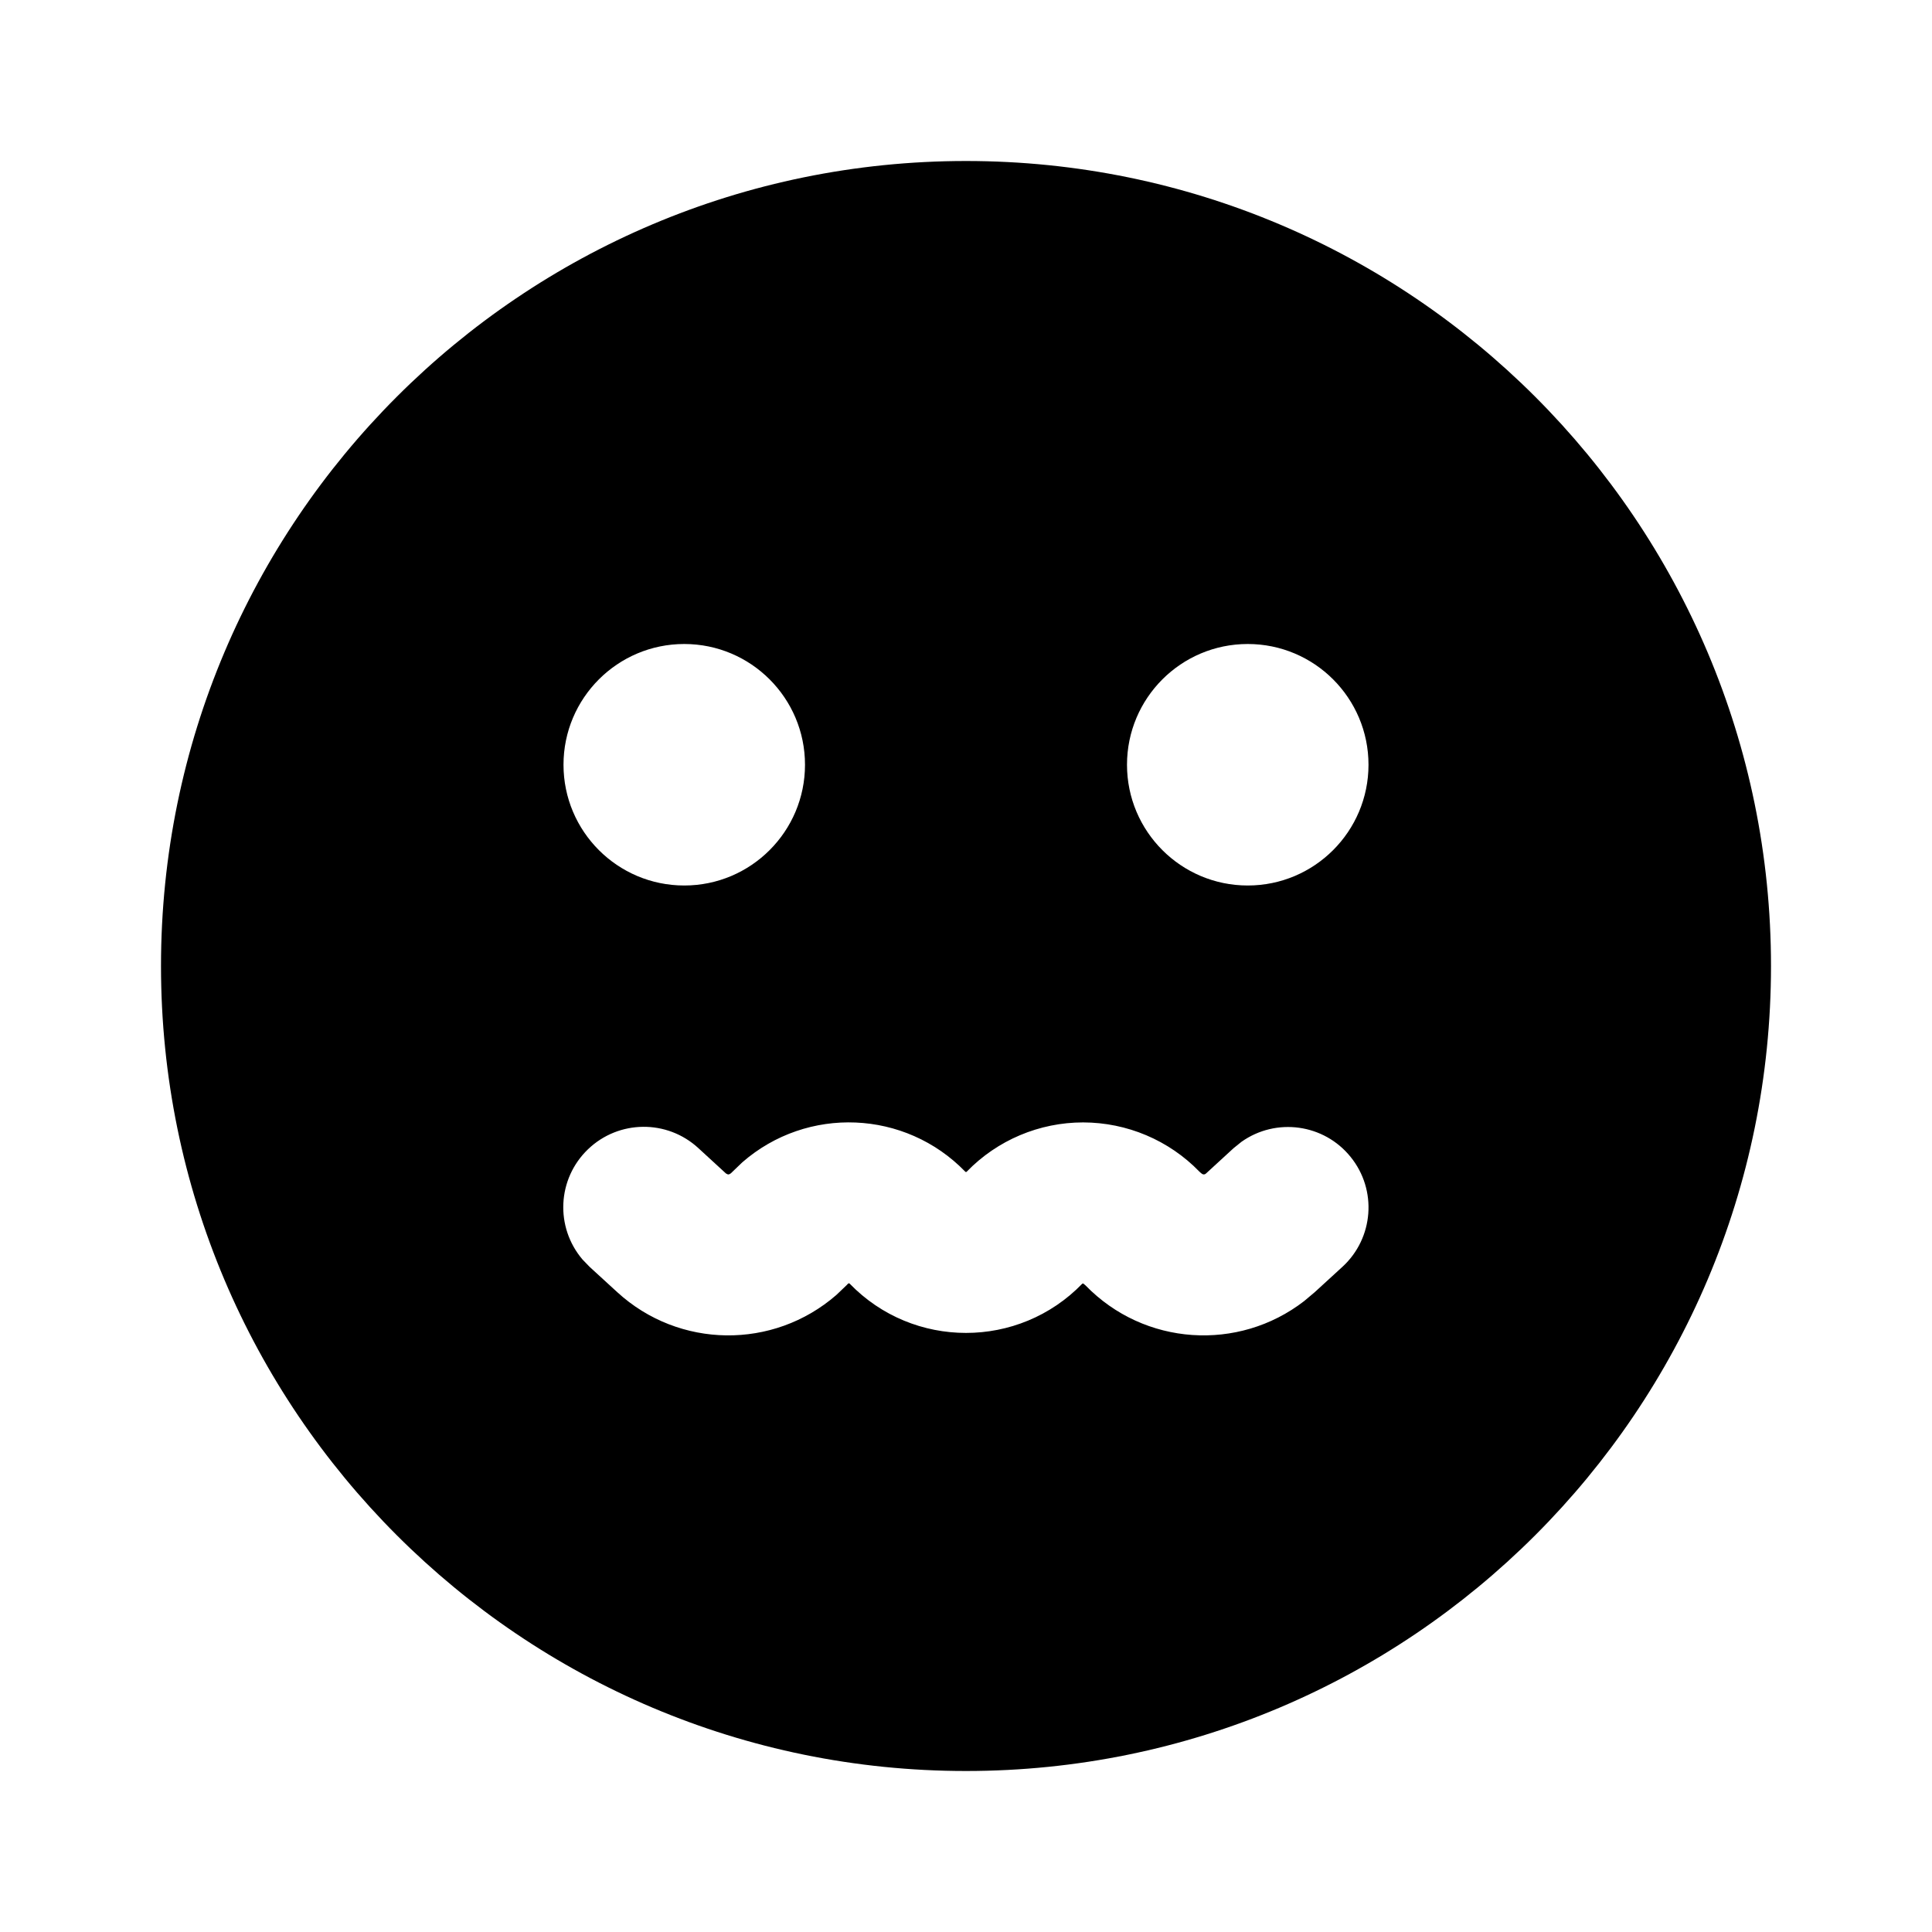 <svg xmlns="http://www.w3.org/2000/svg" width="24" height="24">
  <defs/>
  <path  d="M12,2 C17.523,2 22,6.477 22,12 C22,17.523 17.523,22 12,22 C6.477,22 2,17.523 2,12 C2,6.477 6.477,2 12,2 Z M14.918,14.571 L14.9,14.555 C14.521,14.164 14,13.944 13.455,13.943 C12.911,13.943 12.389,14.163 12.01,14.554 C12.008,14.557 12.004,14.559 12,14.559 C11.996,14.559 11.992,14.557 11.99,14.554 C11.245,13.786 10.029,13.735 9.222,14.438 L9.1,14.555 L9.098,14.557 C9.083,14.573 9.063,14.592 9.042,14.589 L9.019,14.578 L8.676,14.263 C8.287,13.904 7.686,13.91 7.304,14.277 C6.922,14.644 6.893,15.244 7.237,15.647 L7.324,15.737 L7.668,16.052 C8.434,16.754 9.605,16.769 10.389,16.087 L10.521,15.961 L10.521,15.961 C10.53,15.95 10.543,15.934 10.555,15.946 C11.345,16.762 12.655,16.762 13.445,15.946 L13.457,15.944 L13.485,15.968 C14.215,16.72 15.385,16.793 16.2,16.163 L16.332,16.052 L16.676,15.737 C17.065,15.38 17.11,14.782 16.778,14.372 C16.447,13.961 15.853,13.879 15.422,14.184 L15.324,14.263 L14.981,14.578 C14.958,14.598 14.936,14.588 14.918,14.571 Z M8.5,8 C7.672,8 7,8.672 7,9.5 C7,10.328 7.672,11 8.5,11 C9.328,11 10,10.328 10,9.5 C10,8.672 9.328,8 8.5,8 Z M15.5,8 C14.672,8 14,8.672 14,9.5 C14,10.328 14.672,11 15.5,11 C16.328,11 17,10.328 17,9.5 C17,8.672 16.328,8 15.5,8 Z"/>
</svg>

